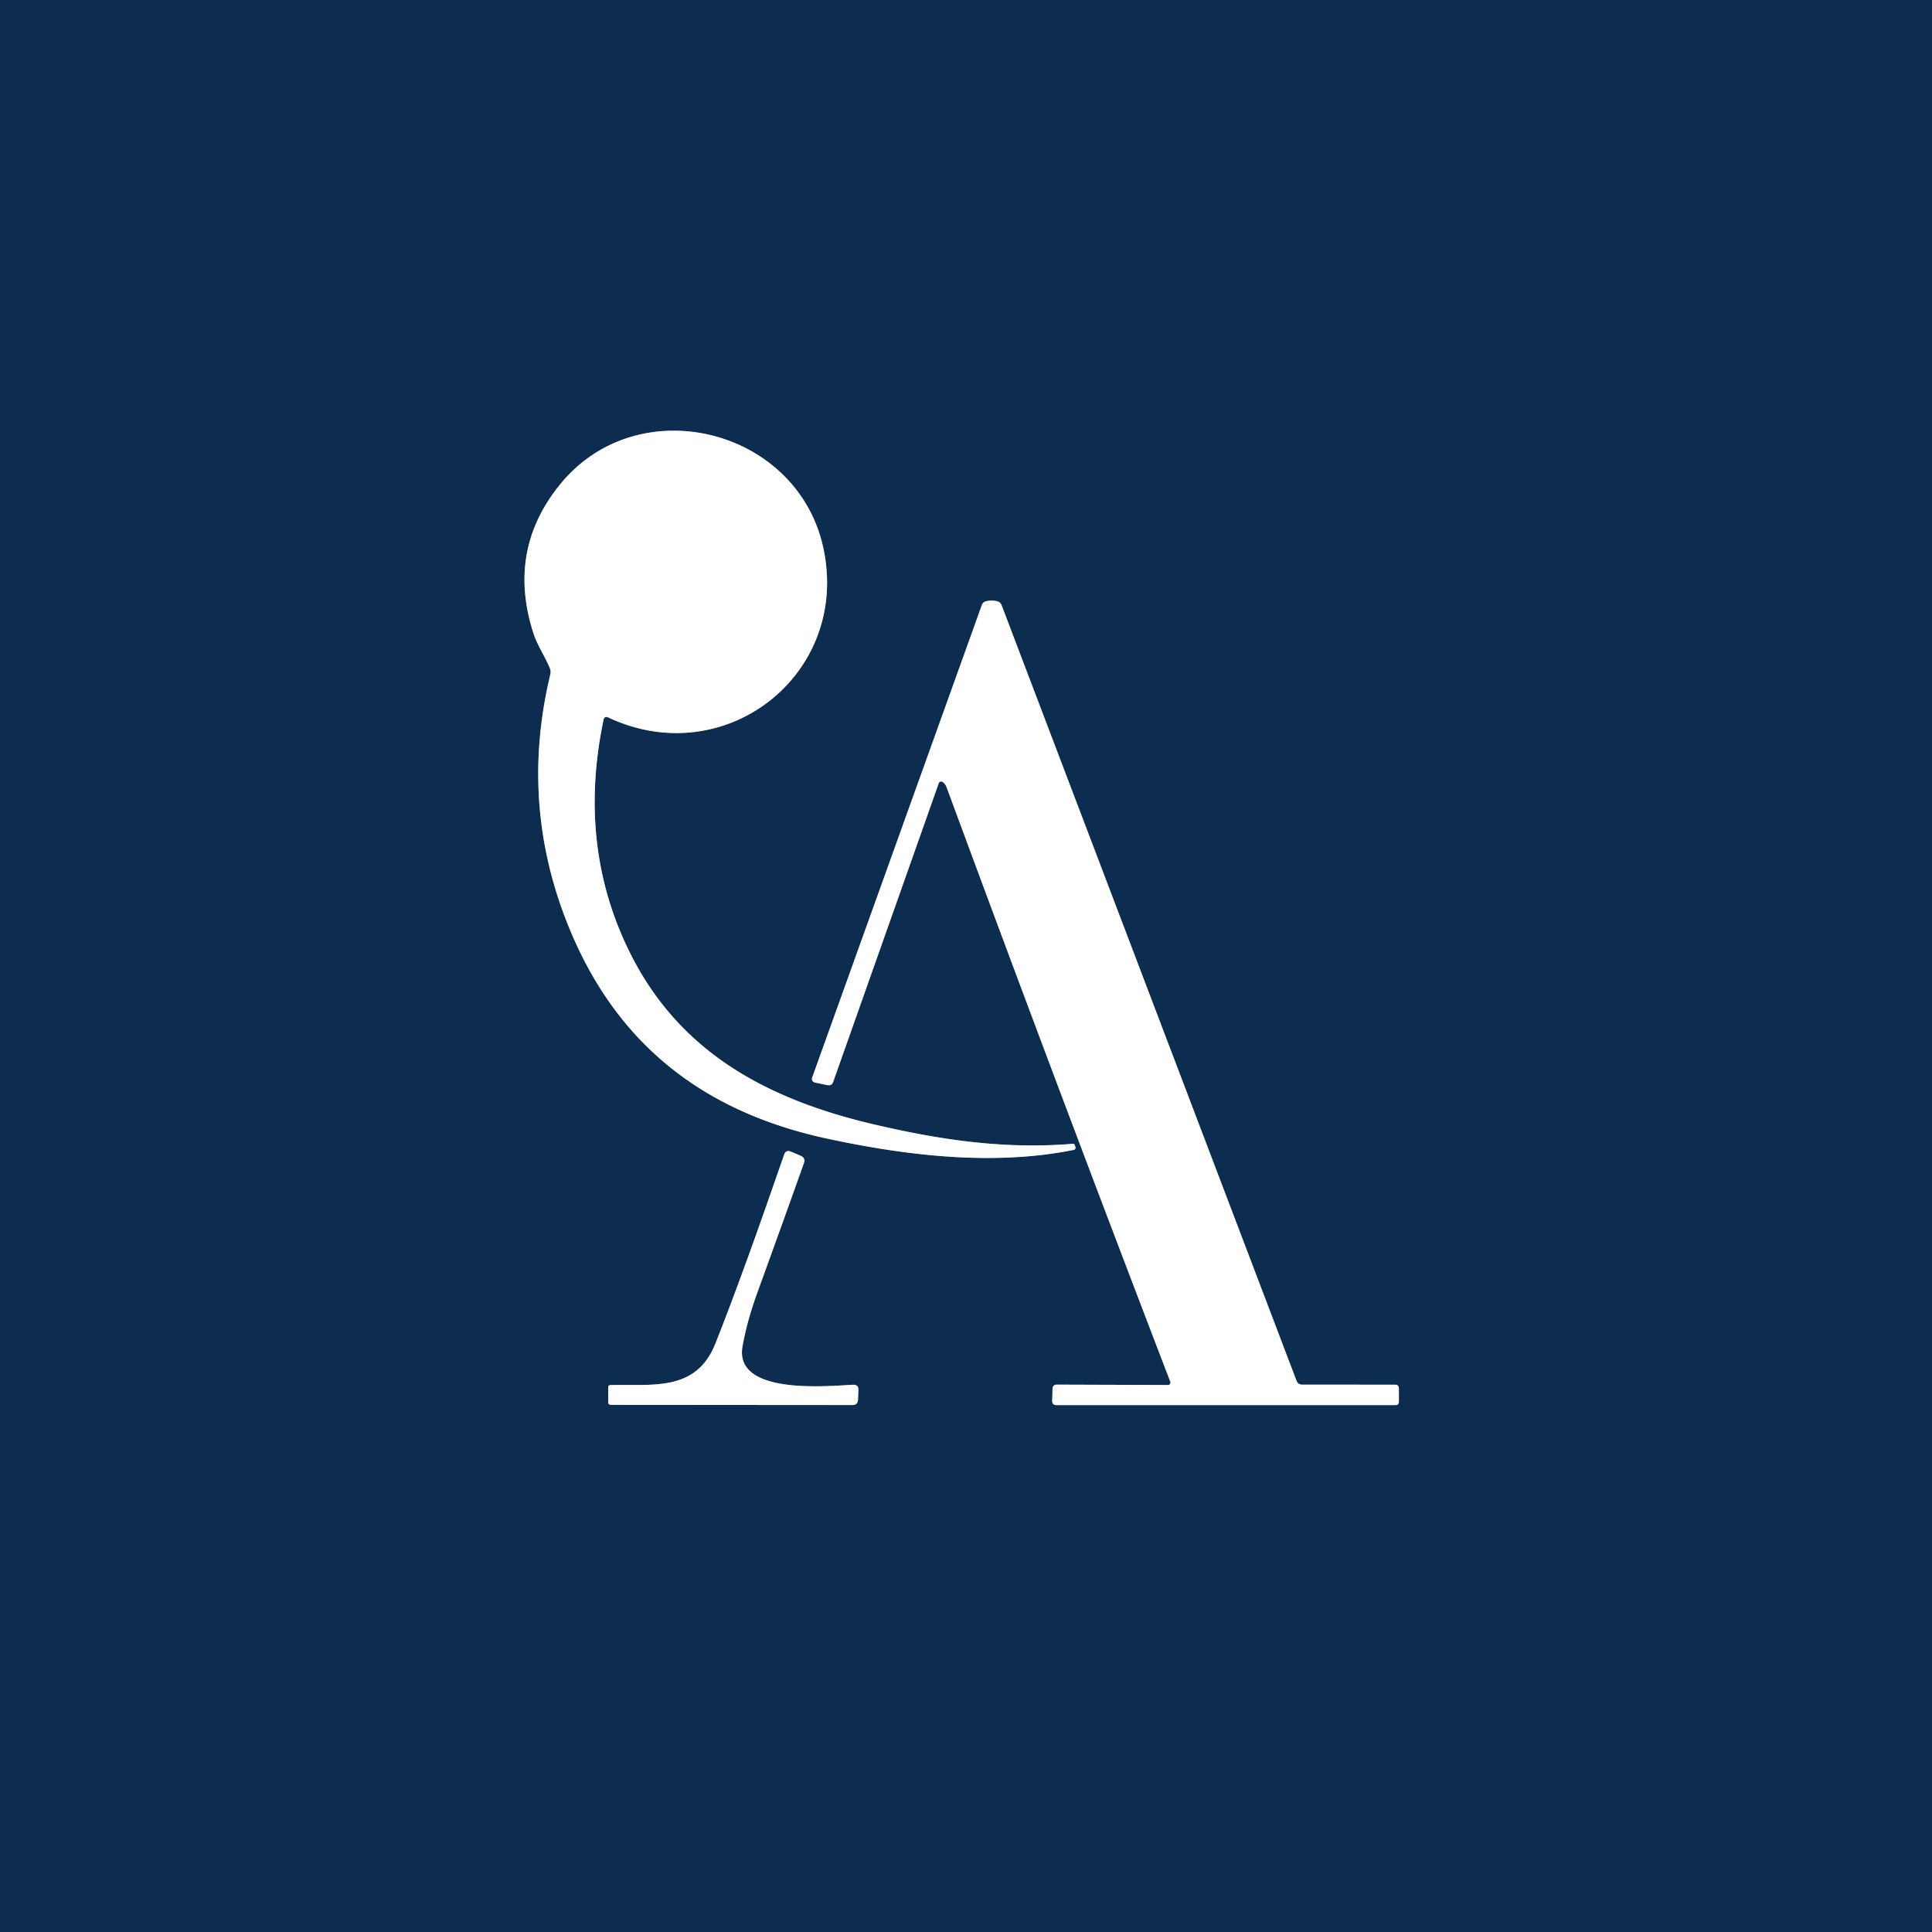 <?xml version="1.0" encoding="UTF-8" standalone="no"?>
<!DOCTYPE svg PUBLIC "-//W3C//DTD SVG 1.1//EN" "http://www.w3.org/Graphics/SVG/1.1/DTD/svg11.dtd">
<svg xmlns="http://www.w3.org/2000/svg" version="1.1" viewBox="0.00 0.00 320.00 320.00">
<rect x="0.00" y="0.00" width="320.00" height="320.00" fill="#808080" stroke="none"/>
<g stroke-width="2.00" fill="none" stroke-linecap="butt">
<path stroke="#8696a8" vector-effect="non-scaling-stroke" d="
  M 100.77 118.84
  C 120.02 127.89 140.71 111.82 136.42 91.01
  C 132.31 71.02 105.85 64.27 92.83 80.16
  Q 83.89 91.09 88.36 104.91
  C 89.02 106.93 90.26 108.71 91.07 110.66
  Q 91.28 111.17 91.15 111.71
  Q 85.79 134.01 94.78 154.89
  C 102.92 173.78 117.33 184.32 136.87 188.56
  C 150.28 191.46 164.62 193.12 177.85 190.46
  A 0.36 0.36 0.0 0 0 178.12 189.99
  L 178.02 189.68
  Q 177.94 189.43 177.69 189.45
  C 166.26 190.39 155.64 188.79 144.68 186.22
  C 126.99 182.07 112.59 174.28 104.41 157.95
  Q 95.56 140.28 99.96 119.25
  Q 100.11 118.53 100.77 118.84"
/>
<path stroke="#8696a8" vector-effect="non-scaling-stroke" d="
  M 193.46 229.40
  L 175.06 229.34
  Q 174.35 229.34 174.33 230.05
  L 174.28 232.00
  Q 174.26 232.73 175.00 232.73
  L 231.11 232.73
  Q 231.70 232.73 231.70 232.14
  L 231.70 229.99
  Q 231.70 229.35 231.05 229.35
  L 215.69 229.34
  Q 214.99 229.34 214.74 228.69
  L 165.89 100.23
  Q 165.69 99.71 165.15 99.58
  Q 164.26 99.37 163.35 99.58
  Q 162.81 99.70 162.62 100.23
  L 134.52 178.49
  A 0.62 0.61 16.1 0 0 134.97 179.30
  L 137.04 179.73
  Q 137.76 179.88 138.00 179.19
  L 155.48 129.74
  A 0.43 0.43 0.0 0 1 156.16 129.54
  Q 156.60 129.88 156.80 130.42
  Q 175.01 179.78 193.84 228.85
  A 0.41 0.40 80.1 0 1 193.46 229.40"
/>
<path stroke="#8696a8" vector-effect="non-scaling-stroke" d="
  M 141.26 229.36
  C 137.00 229.58 121.49 231.11 122.99 222.94
  Q 123.77 218.68 125.40 214.20
  Q 129.69 202.40 133.15 192.65
  Q 133.45 191.79 132.61 191.43
  L 131.00 190.75
  Q 130.17 190.39 129.88 191.24
  Q 122.97 211.29 118.48 222.57
  C 115.28 230.59 108.00 229.24 101.11 229.41
  Q 100.74 229.42 100.74 229.78
  L 100.74 232.22
  Q 100.74 232.69 101.22 232.69
  L 141.18 232.72
  Q 142.07 232.72 142.11 231.83
  L 142.18 230.28
  Q 142.23 229.31 141.26 229.36"
/>
</g>
<path fill="#0c2d50" d="
  M 0.00 0.00
  L 320.00 0.00
  L 320.00 320.00
  L 0.00 320.00
  L 0.00 0.00
  Z
  M 100.77 118.84
  C 120.02 127.89 140.71 111.82 136.42 91.01
  C 132.31 71.02 105.85 64.27 92.83 80.16
  Q 83.89 91.09 88.36 104.91
  C 89.02 106.93 90.26 108.71 91.07 110.66
  Q 91.28 111.17 91.15 111.71
  Q 85.79 134.01 94.78 154.89
  C 102.92 173.78 117.33 184.32 136.87 188.56
  C 150.28 191.46 164.62 193.12 177.85 190.46
  A 0.36 0.36 0.0 0 0 178.12 189.99
  L 178.02 189.68
  Q 177.94 189.43 177.69 189.45
  C 166.26 190.39 155.64 188.79 144.68 186.22
  C 126.99 182.07 112.59 174.28 104.41 157.95
  Q 95.56 140.28 99.96 119.25
  Q 100.11 118.53 100.77 118.84
  Z
  M 193.46 229.40
  L 175.06 229.34
  Q 174.35 229.34 174.33 230.05
  L 174.28 232.00
  Q 174.26 232.73 175.00 232.73
  L 231.11 232.73
  Q 231.70 232.73 231.70 232.14
  L 231.70 229.99
  Q 231.70 229.35 231.05 229.35
  L 215.69 229.34
  Q 214.99 229.34 214.74 228.69
  L 165.89 100.23
  Q 165.69 99.71 165.15 99.58
  Q 164.26 99.37 163.35 99.58
  Q 162.81 99.70 162.62 100.23
  L 134.52 178.49
  A 0.62 0.61 16.1 0 0 134.97 179.30
  L 137.04 179.73
  Q 137.76 179.88 138.00 179.19
  L 155.48 129.74
  A 0.43 0.43 0.0 0 1 156.16 129.54
  Q 156.60 129.88 156.80 130.42
  Q 175.01 179.78 193.84 228.85
  A 0.41 0.40 80.1 0 1 193.46 229.40
  Z
  M 141.26 229.36
  C 137.00 229.58 121.49 231.11 122.99 222.94
  Q 123.77 218.68 125.40 214.20
  Q 129.69 202.40 133.15 192.65
  Q 133.45 191.79 132.61 191.43
  L 131.00 190.75
  Q 130.17 190.39 129.88 191.24
  Q 122.97 211.29 118.48 222.57
  C 115.28 230.59 108.00 229.24 101.11 229.41
  Q 100.74 229.42 100.74 229.78
  L 100.74 232.22
  Q 100.74 232.69 101.22 232.69
  L 141.18 232.72
  Q 142.07 232.72 142.11 231.83
  L 142.18 230.28
  Q 142.23 229.31 141.26 229.36
  Z"
/>
<path fill="#ffffff" d="
  M 99.96 119.25
  Q 95.56 140.28 104.41 157.95
  C 112.59 174.28 126.99 182.07 144.68 186.22
  C 155.64 188.79 166.26 190.39 177.69 189.45
  Q 177.94 189.43 178.02 189.68
  L 178.12 189.99
  A 0.36 0.36 0.0 0 1 177.85 190.46
  C 164.62 193.12 150.28 191.46 136.87 188.56
  C 117.33 184.32 102.92 173.78 94.78 154.89
  Q 85.79 134.01 91.15 111.71
  Q 91.28 111.17 91.07 110.66
  C 90.26 108.71 89.02 106.93 88.36 104.91
  Q 83.89 91.09 92.83 80.16
  C 105.85 64.27 132.31 71.02 136.42 91.01
  C 140.71 111.82 120.02 127.89 100.77 118.84
  Q 100.11 118.53 99.96 119.25
  Z"
/>
<path fill="#ffffff" d="
  M 193.46 229.40
  A 0.41 0.40 80.1 0 0 193.84 228.85
  Q 175.01 179.78 156.80 130.42
  Q 156.60 129.88 156.16 129.54
  A 0.43 0.43 0.0 0 0 155.48 129.74
  L 138.00 179.19
  Q 137.76 179.88 137.04 179.73
  L 134.97 179.30
  A 0.62 0.61 16.1 0 1 134.52 178.49
  L 162.62 100.23
  Q 162.81 99.70 163.35 99.58
  Q 164.26 99.37 165.15 99.58
  Q 165.69 99.71 165.89 100.23
  L 214.74 228.69
  Q 214.99 229.34 215.69 229.34
  L 231.05 229.35
  Q 231.70 229.35 231.70 229.99
  L 231.70 232.14
  Q 231.70 232.73 231.11 232.73
  L 175.00 232.73
  Q 174.26 232.73 174.28 232.00
  L 174.33 230.05
  Q 174.35 229.34 175.06 229.34
  L 193.46 229.40
  Z"
/>
<path fill="#ffffff" d="
  M 122.99 222.94
  C 121.49 231.11 137.00 229.58 141.26 229.36
  Q 142.23 229.31 142.18 230.28
  L 142.11 231.83
  Q 142.07 232.72 141.18 232.72
  L 101.22 232.69
  Q 100.74 232.69 100.74 232.22
  L 100.74 229.78
  Q 100.74 229.42 101.11 229.41
  C 108.00 229.24 115.28 230.59 118.48 222.57
  Q 122.97 211.29 129.88 191.24
  Q 130.17 190.39 131.00 190.75
  L 132.61 191.43
  Q 133.45 191.79 133.15 192.65
  Q 129.69 202.40 125.40 214.20
  Q 123.77 218.68 122.99 222.94
  Z"
/>
</svg>

